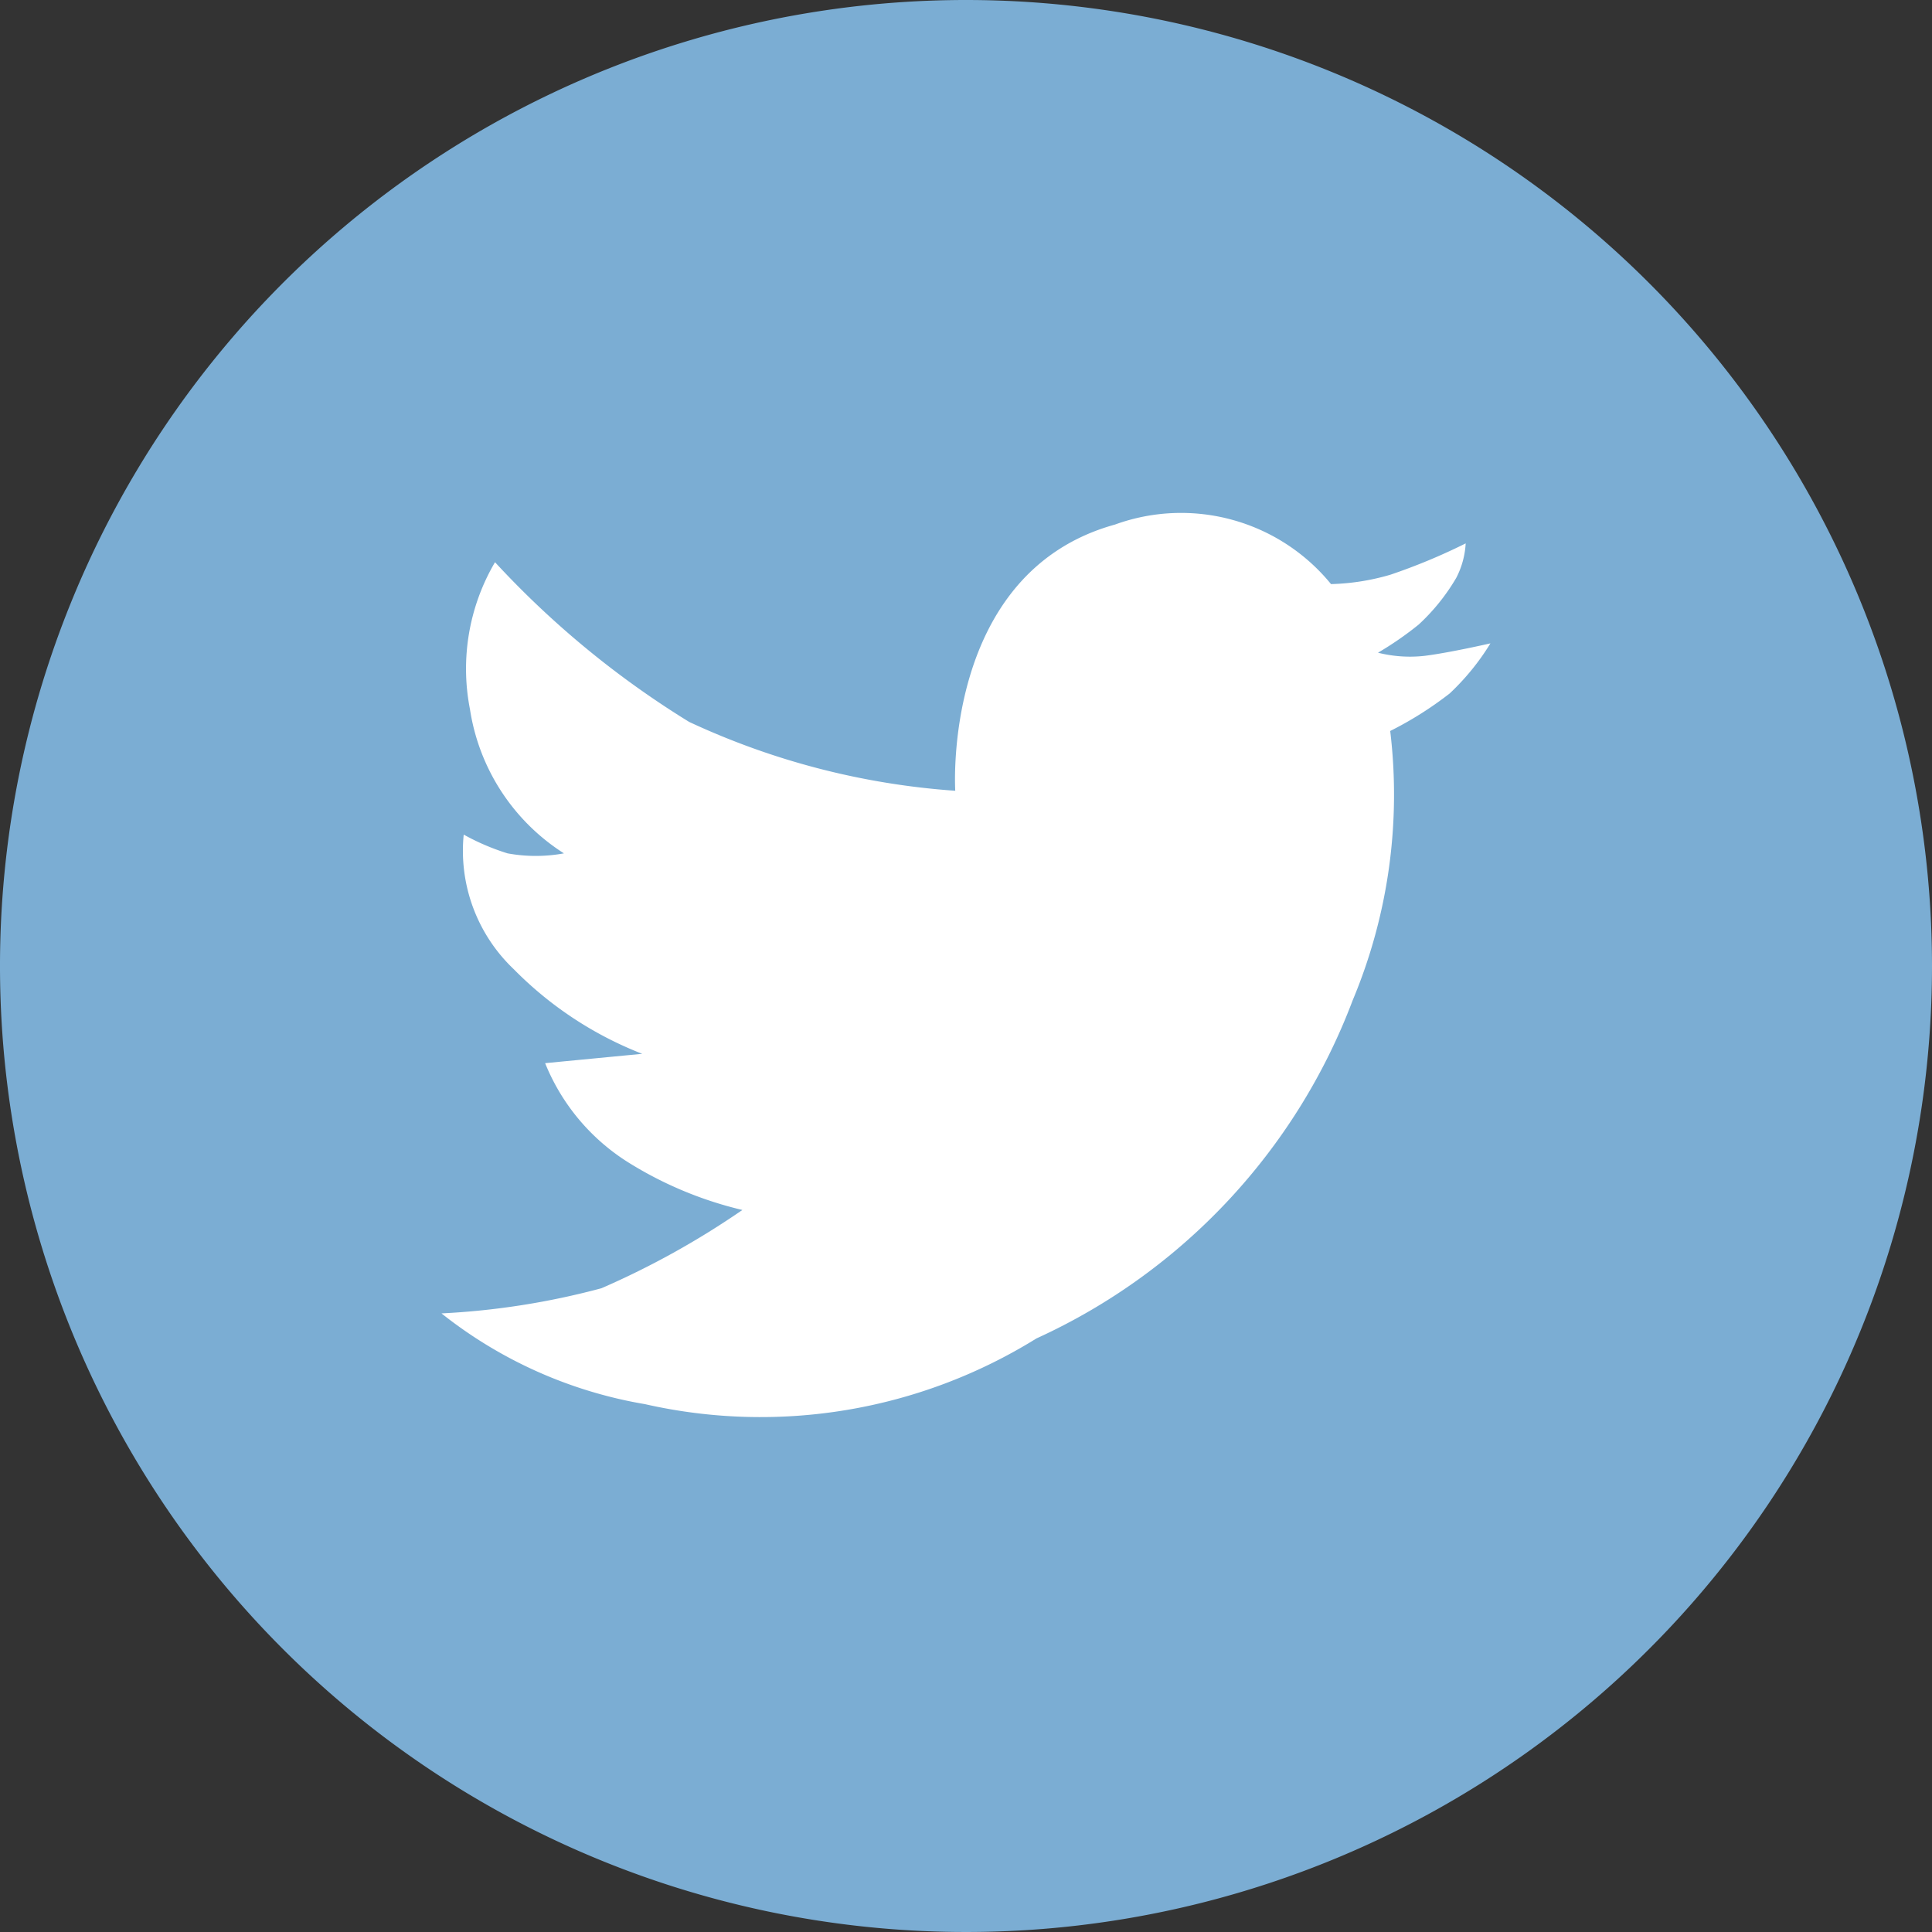 <svg xmlns="http://www.w3.org/2000/svg" width="28.952" height="28.952" viewBox="0 0 28.952 28.952">
  <rect x="0" y="0" width="28.952" height="28.952" fill="#333333" stroke="none"/>
  <g id="Group_312" data-name="Group 312" transform="translate(-3100.221 -204.308)">
    <path id="Path_376" data-name="Path 376" d="M3129.173,218.784a14.476,14.476,0,1,1-14.477-14.476A14.478,14.478,0,0,1,3129.173,218.784Z" fill="#7badd3"/>
    <path id="Path_377" data-name="Path 377" d="M3106.837,223.99a6.7,6.7,0,0,0,3.05,1.36,7.837,7.837,0,0,0,5.866-.985,9.1,9.1,0,0,0,4.739-5.068,7.976,7.976,0,0,0,.562-4.035,5.327,5.327,0,0,0,.892-.563,3.619,3.619,0,0,0,.61-.75s-.61.14-.985.187a1.965,1.965,0,0,1-.7-.047,4.946,4.946,0,0,0,.61-.422,3.048,3.048,0,0,0,.563-.7,1.274,1.274,0,0,0,.141-.516,8.982,8.982,0,0,1-1.127.469,3.454,3.454,0,0,1-.891.141,2.9,2.9,0,0,0-3.238-.892c-2.6.719-2.393,3.989-2.393,3.989a11.28,11.28,0,0,1-3.988-1.032,13.781,13.781,0,0,1-2.909-2.393,3.152,3.152,0,0,0-.375,2.205,3.117,3.117,0,0,0,1.408,2.158,2.338,2.338,0,0,1-.845,0,3.466,3.466,0,0,1-.657-.281,2.447,2.447,0,0,0,.75,2.017,5.5,5.5,0,0,0,1.925,1.268l-1.455.14a3.148,3.148,0,0,0,1.267,1.5,5.7,5.7,0,0,0,1.689.7,12.5,12.5,0,0,1-2.112,1.173A11.4,11.4,0,0,1,3106.837,223.99Z" fill="#fff"/>
  </g>
</svg>
